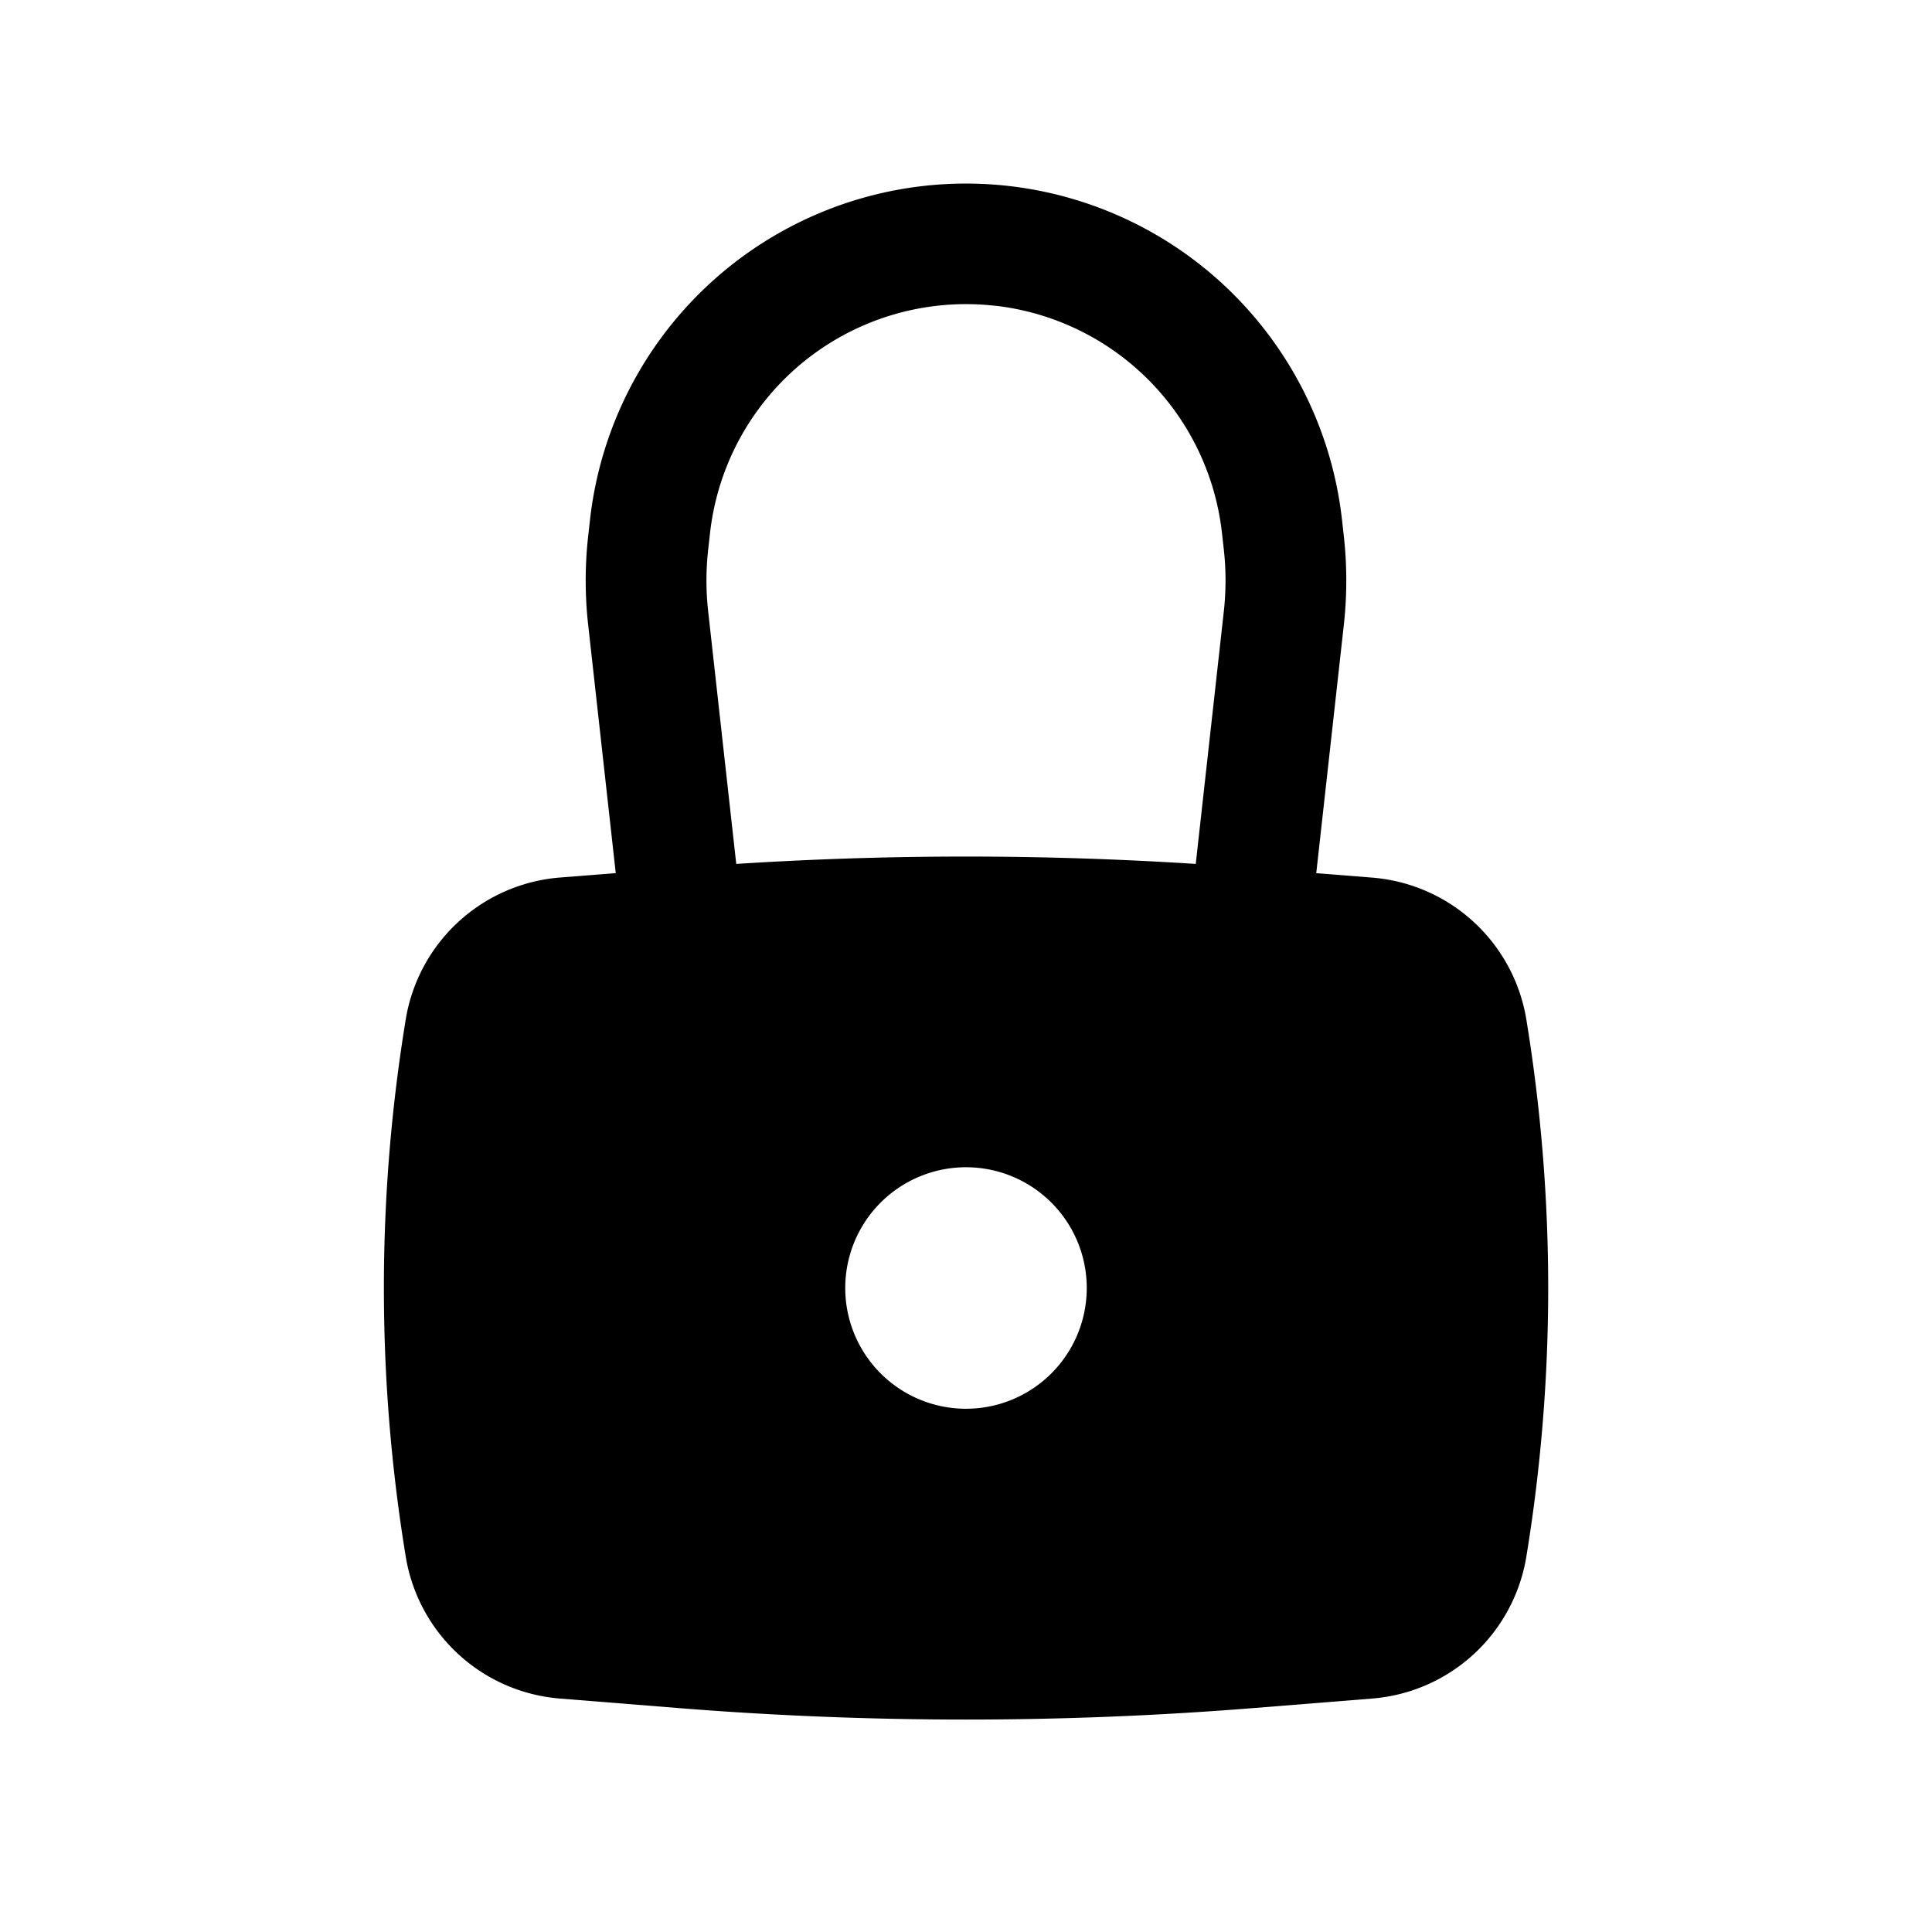 <svg width="46" height="46" fill="currentColor" viewBox="0 0 24 24" xmlns="http://www.w3.org/2000/svg">
  <path fill-rule="evenodd" d="m7.306 7.758.343 3.088-.694.055a2.111 2.111 0 0 0-1.915 1.764 20.641 20.641 0 0 0 0 6.67A2.111 2.111 0 0 0 6.955 21.1l1.496.12c2.362.188 4.736.188 7.098 0l1.496-.12a2.111 2.111 0 0 0 1.916-1.764 20.64 20.64 0 0 0 0-6.67 2.111 2.111 0 0 0-1.916-1.764l-.694-.055.343-3.088a5.01 5.01 0 0 0 0-1.095l-.023-.205a4.7 4.7 0 0 0-9.342 0l-.023.205a4.96 4.96 0 0 0 0 1.095ZM12.374 3.8A3.2 3.2 0 0 0 8.82 6.624l-.023.205a3.46 3.46 0 0 0 0 .764l.349 3.139c1.9-.122 3.807-.122 5.708 0l.349-3.14a3.46 3.46 0 0 0 0-.763l-.023-.205a3.2 3.2 0 0 0-2.806-2.825ZM12 14.5a1.5 1.5 0 1 0 0 3 1.5 1.5 0 0 0 0-3Z" clip-rule="evenodd"></path>
</svg>